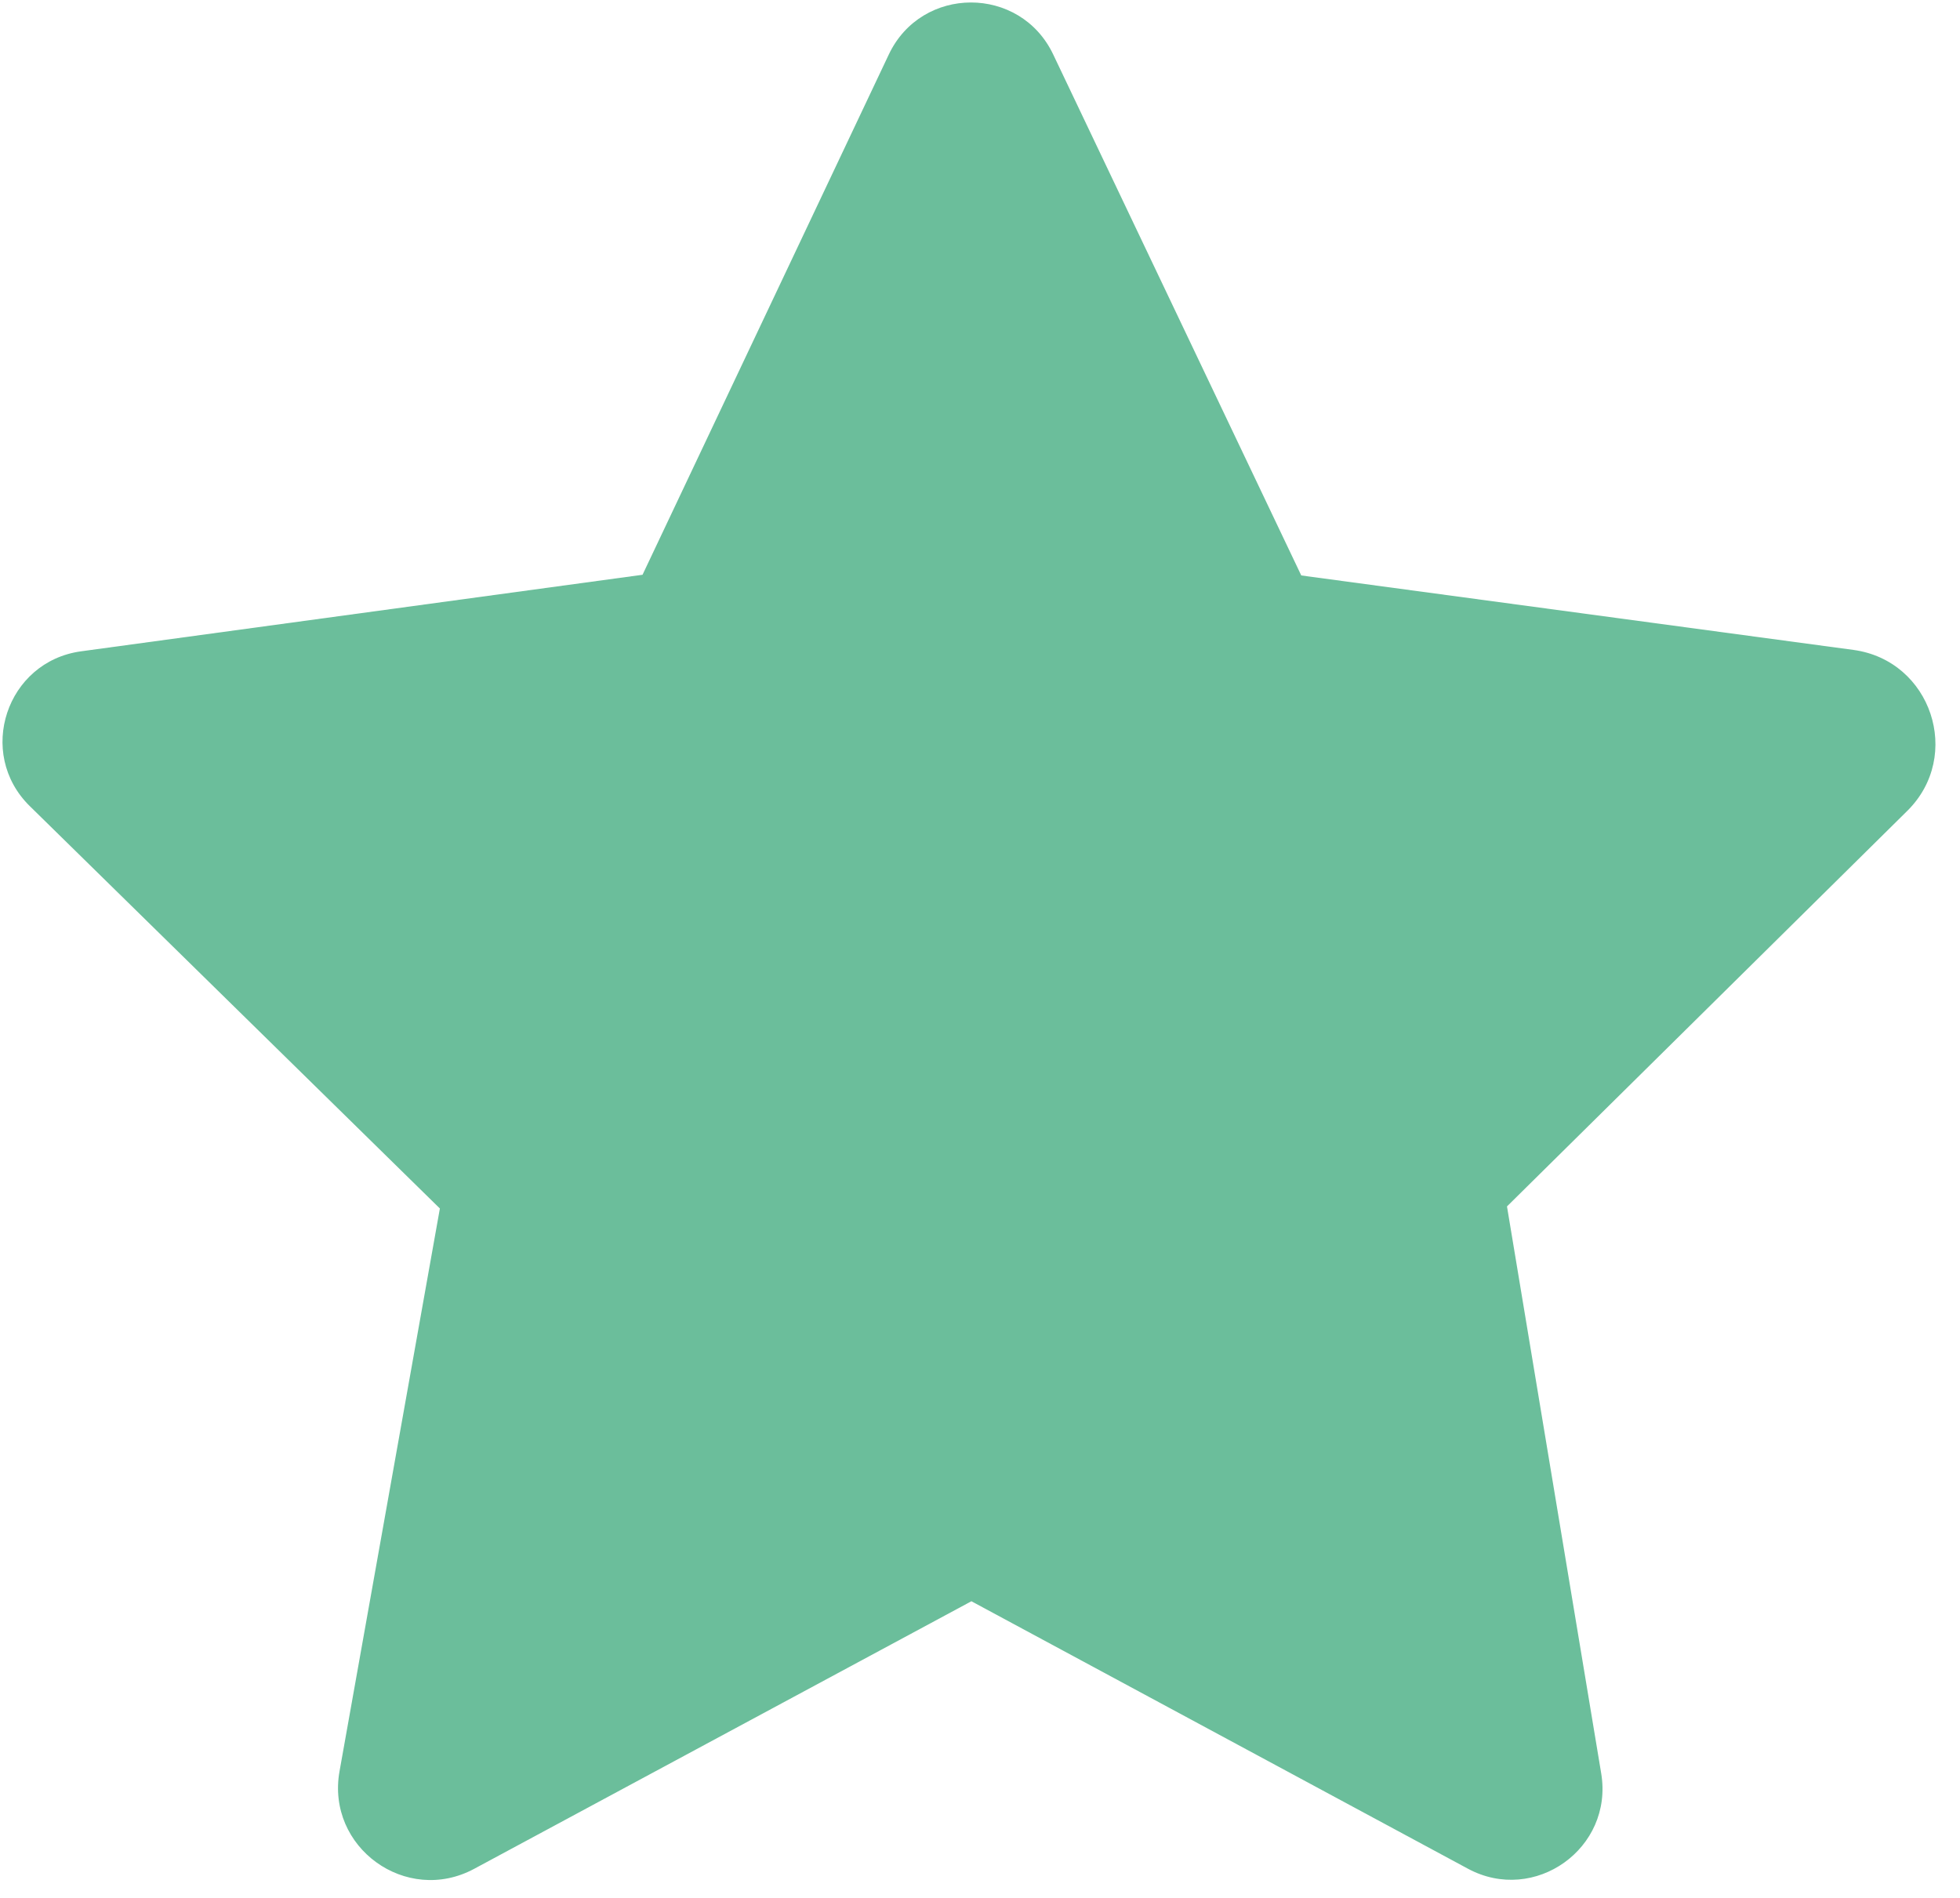 <?xml version="1.0" encoding="UTF-8"?><svg id="Layer_2" xmlns="http://www.w3.org/2000/svg" viewBox="0 0 198.46 192.15"><defs><style>.cls-1{fill:#6bbe9b;}</style></defs><path class="cls-1" d="M187.67,65.81c7.88,1.07,11.1,10.72,5.45,16.3l-40.53,40.05,9.54,57.41c1.26,7.58-6.74,13.29-13.5,9.65l-50.27-27.08-50.34,27.09c-6.89,3.71-15.02-2.17-13.64-9.88l10.16-56.98L3.02,81.63c-5.46-5.35-2.38-14.65,5.2-15.68l56.84-7.75L89.99,5.53c3.32-7.03,13.31-7.04,16.65-.02l25.12,52.76,55.91,7.54Z"/></svg>